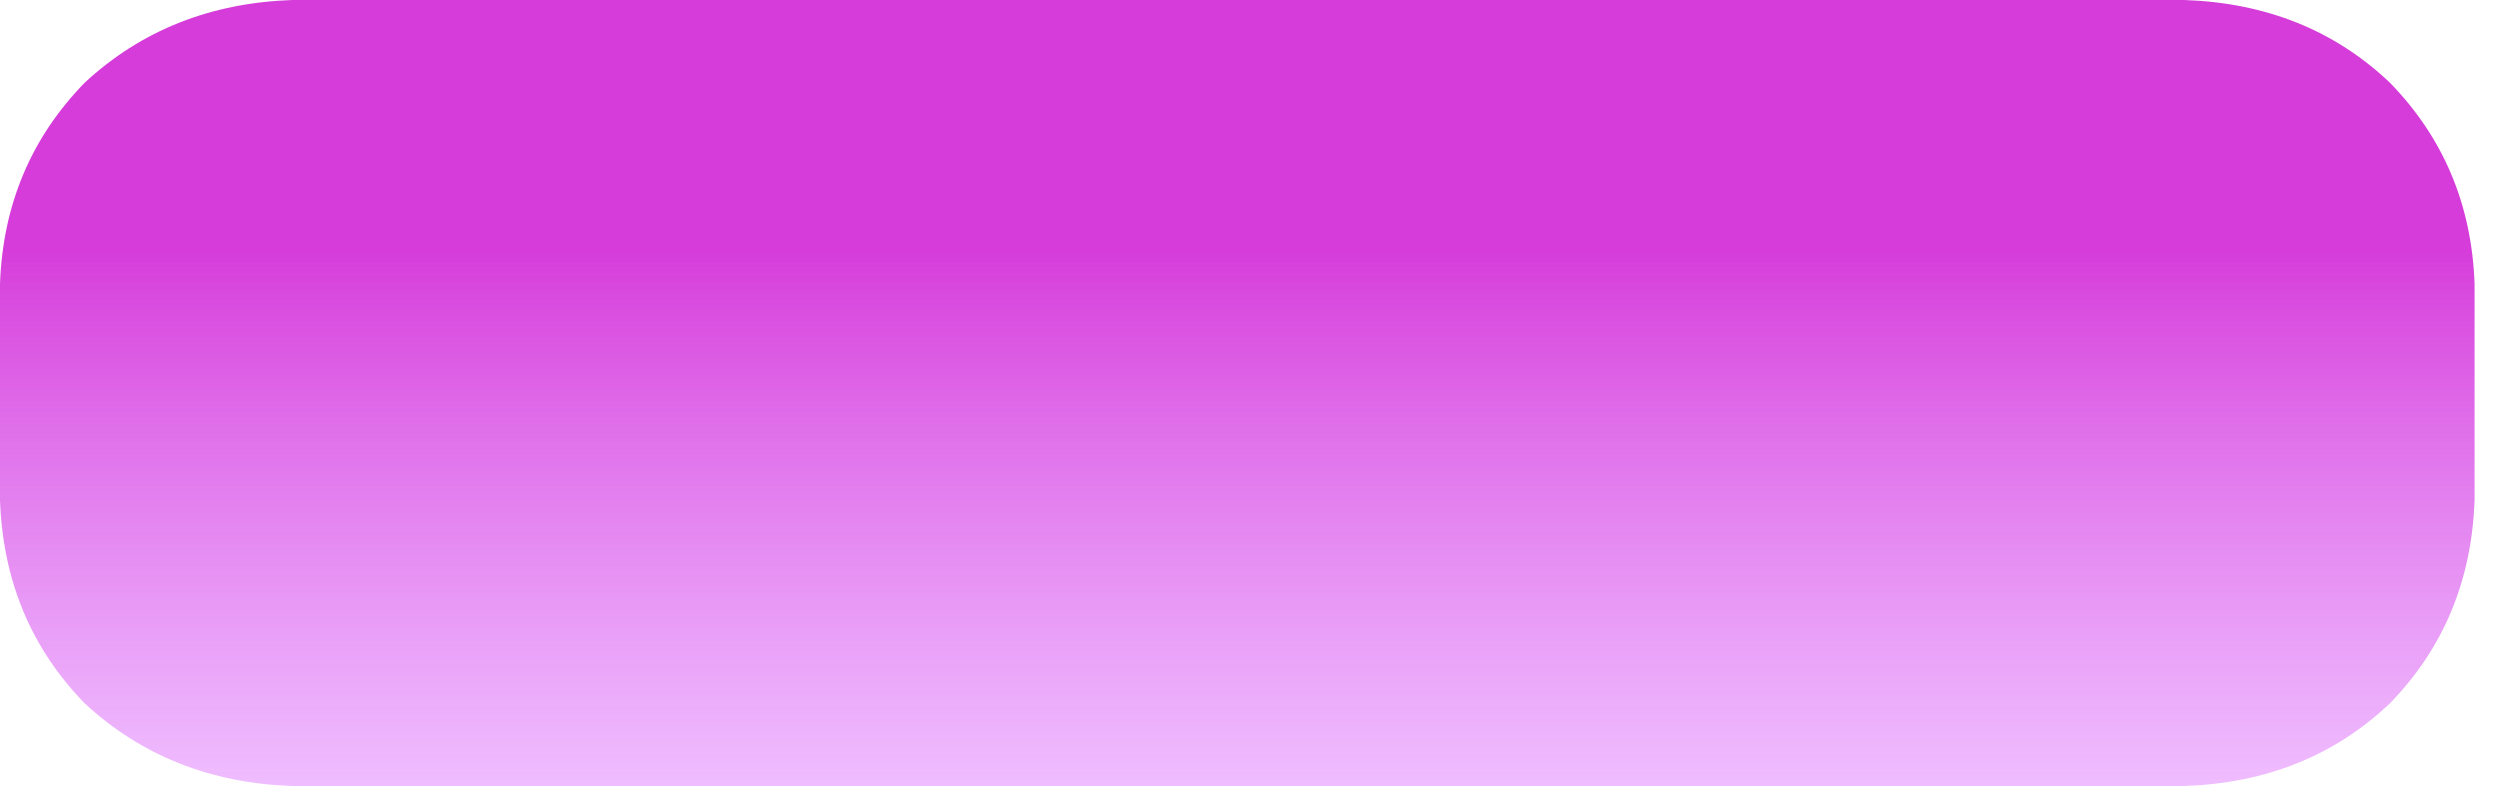 <?xml version="1.0"?>
<!DOCTYPE svg PUBLIC "-//W3C//DTD SVG 1.1//EN" "http://www.w3.org/Graphics/SVG/1.1/DTD/svg11.dtd">
<svg version='1.1' width='59px' height='19px' xmlns='http://www.w3.org/2000/svg' xmlns:xlink='http://www.w3.org/1999/xlink'>
	<defs>
		<linearGradient id="grad0" gradientUnits="userSpaceOnUse" x1="29.85" y1="19.25" x2="29.85" y2="0.45">
		<stop offset="0%" stop-color="#E592FF" stop-opacity="0.6"/>
		<stop offset="68.235%" stop-color="#D63CDA"/>
		</linearGradient>
	</defs>
	<g transform="translate(-0.7,-0.55)">
		<path d="M 59.1 7.25 L 59.1 12.35 Q 59 15.2 57.1 17.15 Q 55.15 19 52.25 19.1 L 7.6 19.1 Q 4.7 19 2.7 17.15 Q 0.8 15.2 0.7 12.35 L 0.7 7.25 Q 0.8 4.45 2.7 2.5 Q 4.7 0.65 7.6 0.55 L 52.25 0.55 Q 55.15 0.65 57.1 2.5 Q 59 4.45 59.1 7.25 Z" fill="url(#grad0)"/>
	</g>
</svg>
